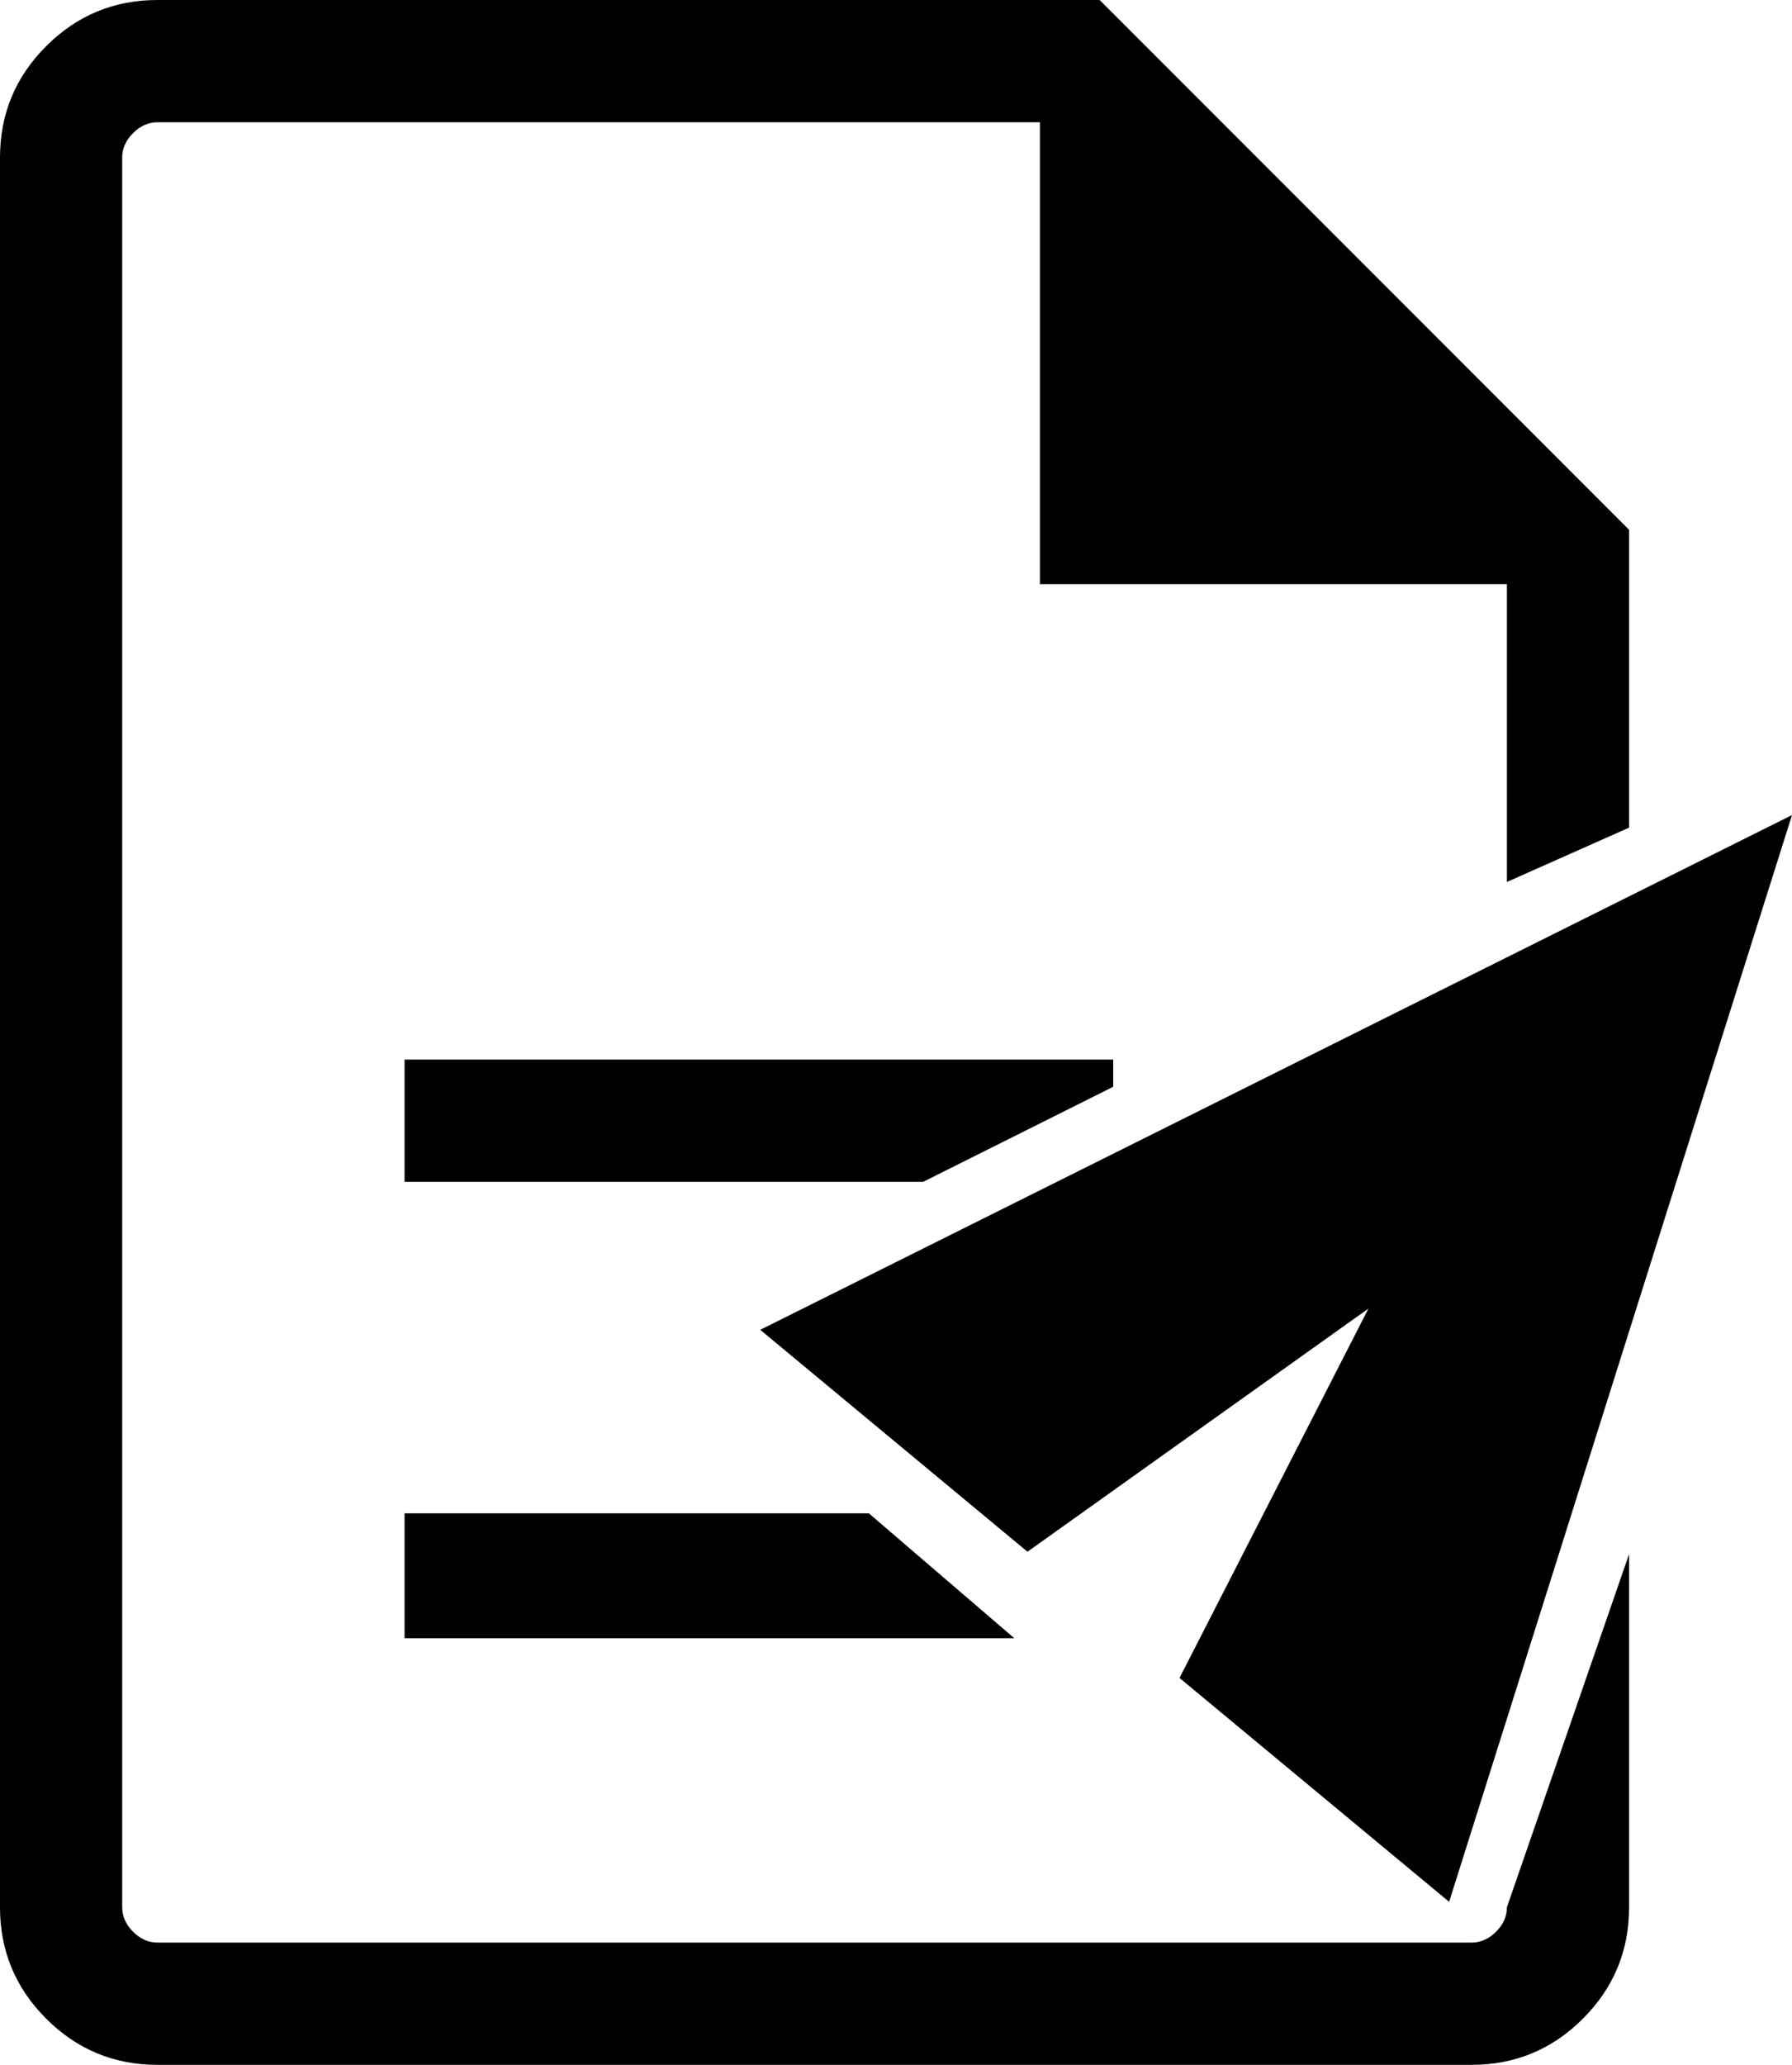 <svg width="33" height="38" viewBox="0 0 33 38" fill="none" xmlns="http://www.w3.org/2000/svg">
<path fill-rule="evenodd" clip-rule="evenodd" d="M7.45 30.15H18.68L16 27.85H7.45V30.15ZM7.45 21.75H17L20.5 20V19.5H7.45V21.75ZM2.9 38C2.1 38 1.417 37.717 0.85 37.15C0.283 36.583 0 35.9 0 35.1V2.9C0 2.1 0.283 1.417 0.85 0.85C1.417 0.283 2.1 0 2.9 0H20.25L30 9.75V15.231L27.75 16.231V10.75H19.15V2.25H2.9C2.733 2.25 2.583 2.317 2.45 2.45C2.317 2.583 2.25 2.733 2.25 2.9V10.75V35.1C2.25 35.267 2.317 35.417 2.45 35.55C2.583 35.683 2.733 35.75 2.9 35.75H27.1C27.267 35.75 27.417 35.683 27.55 35.55C27.683 35.417 27.75 35.267 27.75 35.1L30 28.6V35.1C30 35.9 29.717 36.583 29.15 37.15C28.583 37.717 27.9 38 27.1 38H2.9Z" fill="black"/>
<path d="M26.686 35L21.721 30.88L25.2 24.082L18.921 28.557L14 24.473L33 15L26.686 35Z" fill="black"/>
</svg>
